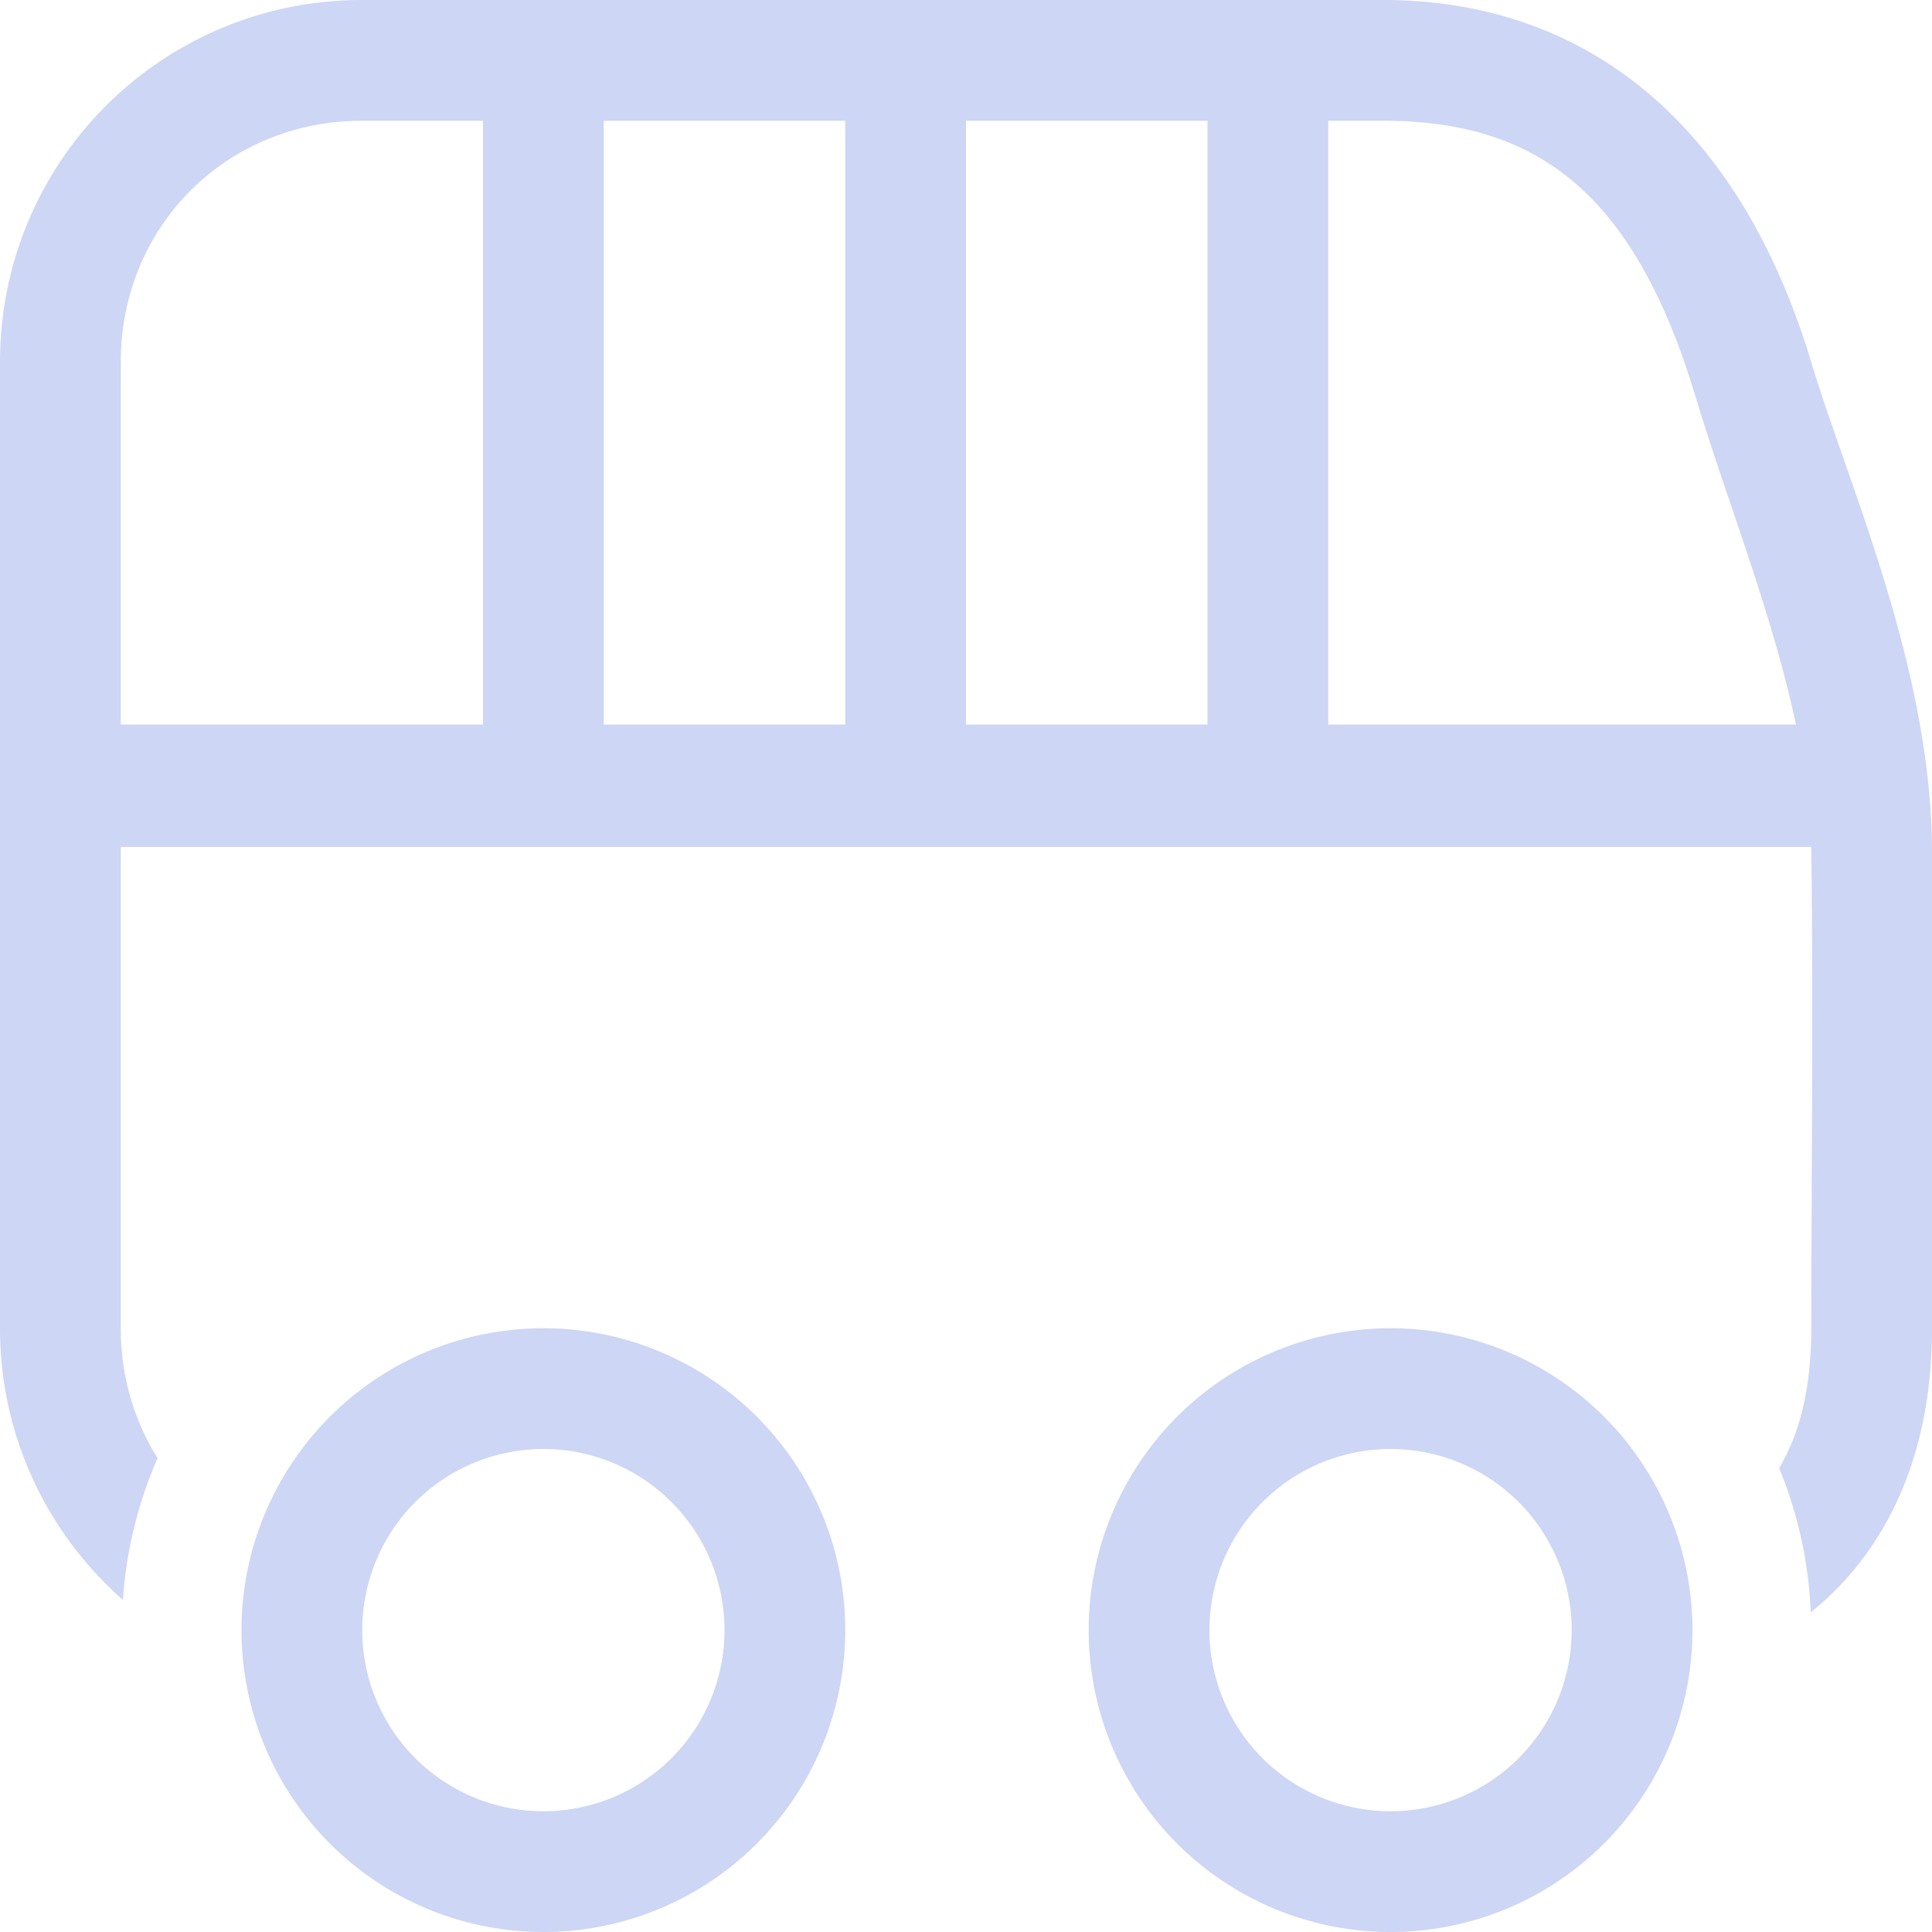 <svg width="16px" height="16px" version="1.1" viewBox="0 0 16 16" xmlns="http://www.w3.org/2000/svg">
 <path d="m3 0c-1.662 0-3 1.338-3 3v3 1.014 3.986c0 0.899 0.395 1.701 1.018 2.25 0.027-0.405 0.124-0.802 0.287-1.174-0.193-0.309-0.305-0.676-0.305-1.076v-3.986h14c0.019 1.374 0 2.973 0 3.986 0 0.517-0.102 0.882-0.266 1.158 0.157 0.38 0.245 0.785 0.262 1.195 0.615-0.497 1.004-1.279 1.004-2.353 0-1 0.02-2.606 0-4-0.021-1.51-0.699-3-1-4-0.602-2-1.885-3-3.547-3h-8.453zm0 1h1v5h-3v-3c0-1.125 0.875-2 2-2zm2 0h2v5h-2v-5zm3 0h2v5h-2v-5zm3 0h0.453c1.261 0 2.075 0.577 2.59 2.289 0.249 0.828 0.633 1.782 0.83 2.711h-3.873v-5zm-6.5 10a2.5 2.5 0 0 0-2.5 2.5 2.5 2.5 0 0 0 2.5 2.5 2.5 2.5 0 0 0 2.5-2.5 2.5 2.5 0 0 0-2.5-2.5zm7.016 0a2.5 2.5 0 0 0-2.5 2.5 2.5 2.5 0 0 0 2.5 2.5 2.5 2.5 0 0 0 2.5-2.5 2.5 2.5 0 0 0-2.5-2.5zm-7.016 1a1.5 1.5 0 0 1 1.5 1.5 1.5 1.5 0 0 1-1.5 1.5 1.5 1.5 0 0 1-1.5-1.5 1.5 1.5 0 0 1 1.5-1.5zm7.016 0a1.5 1.5 0 0 1 1.5 1.5 1.5 1.5 0 0 1-1.5 1.5 1.5 1.5 0 0 1-1.5-1.5 1.5 1.5 0 0 1 1.5-1.5z" fill="#cdd6f4"/>
</svg>
